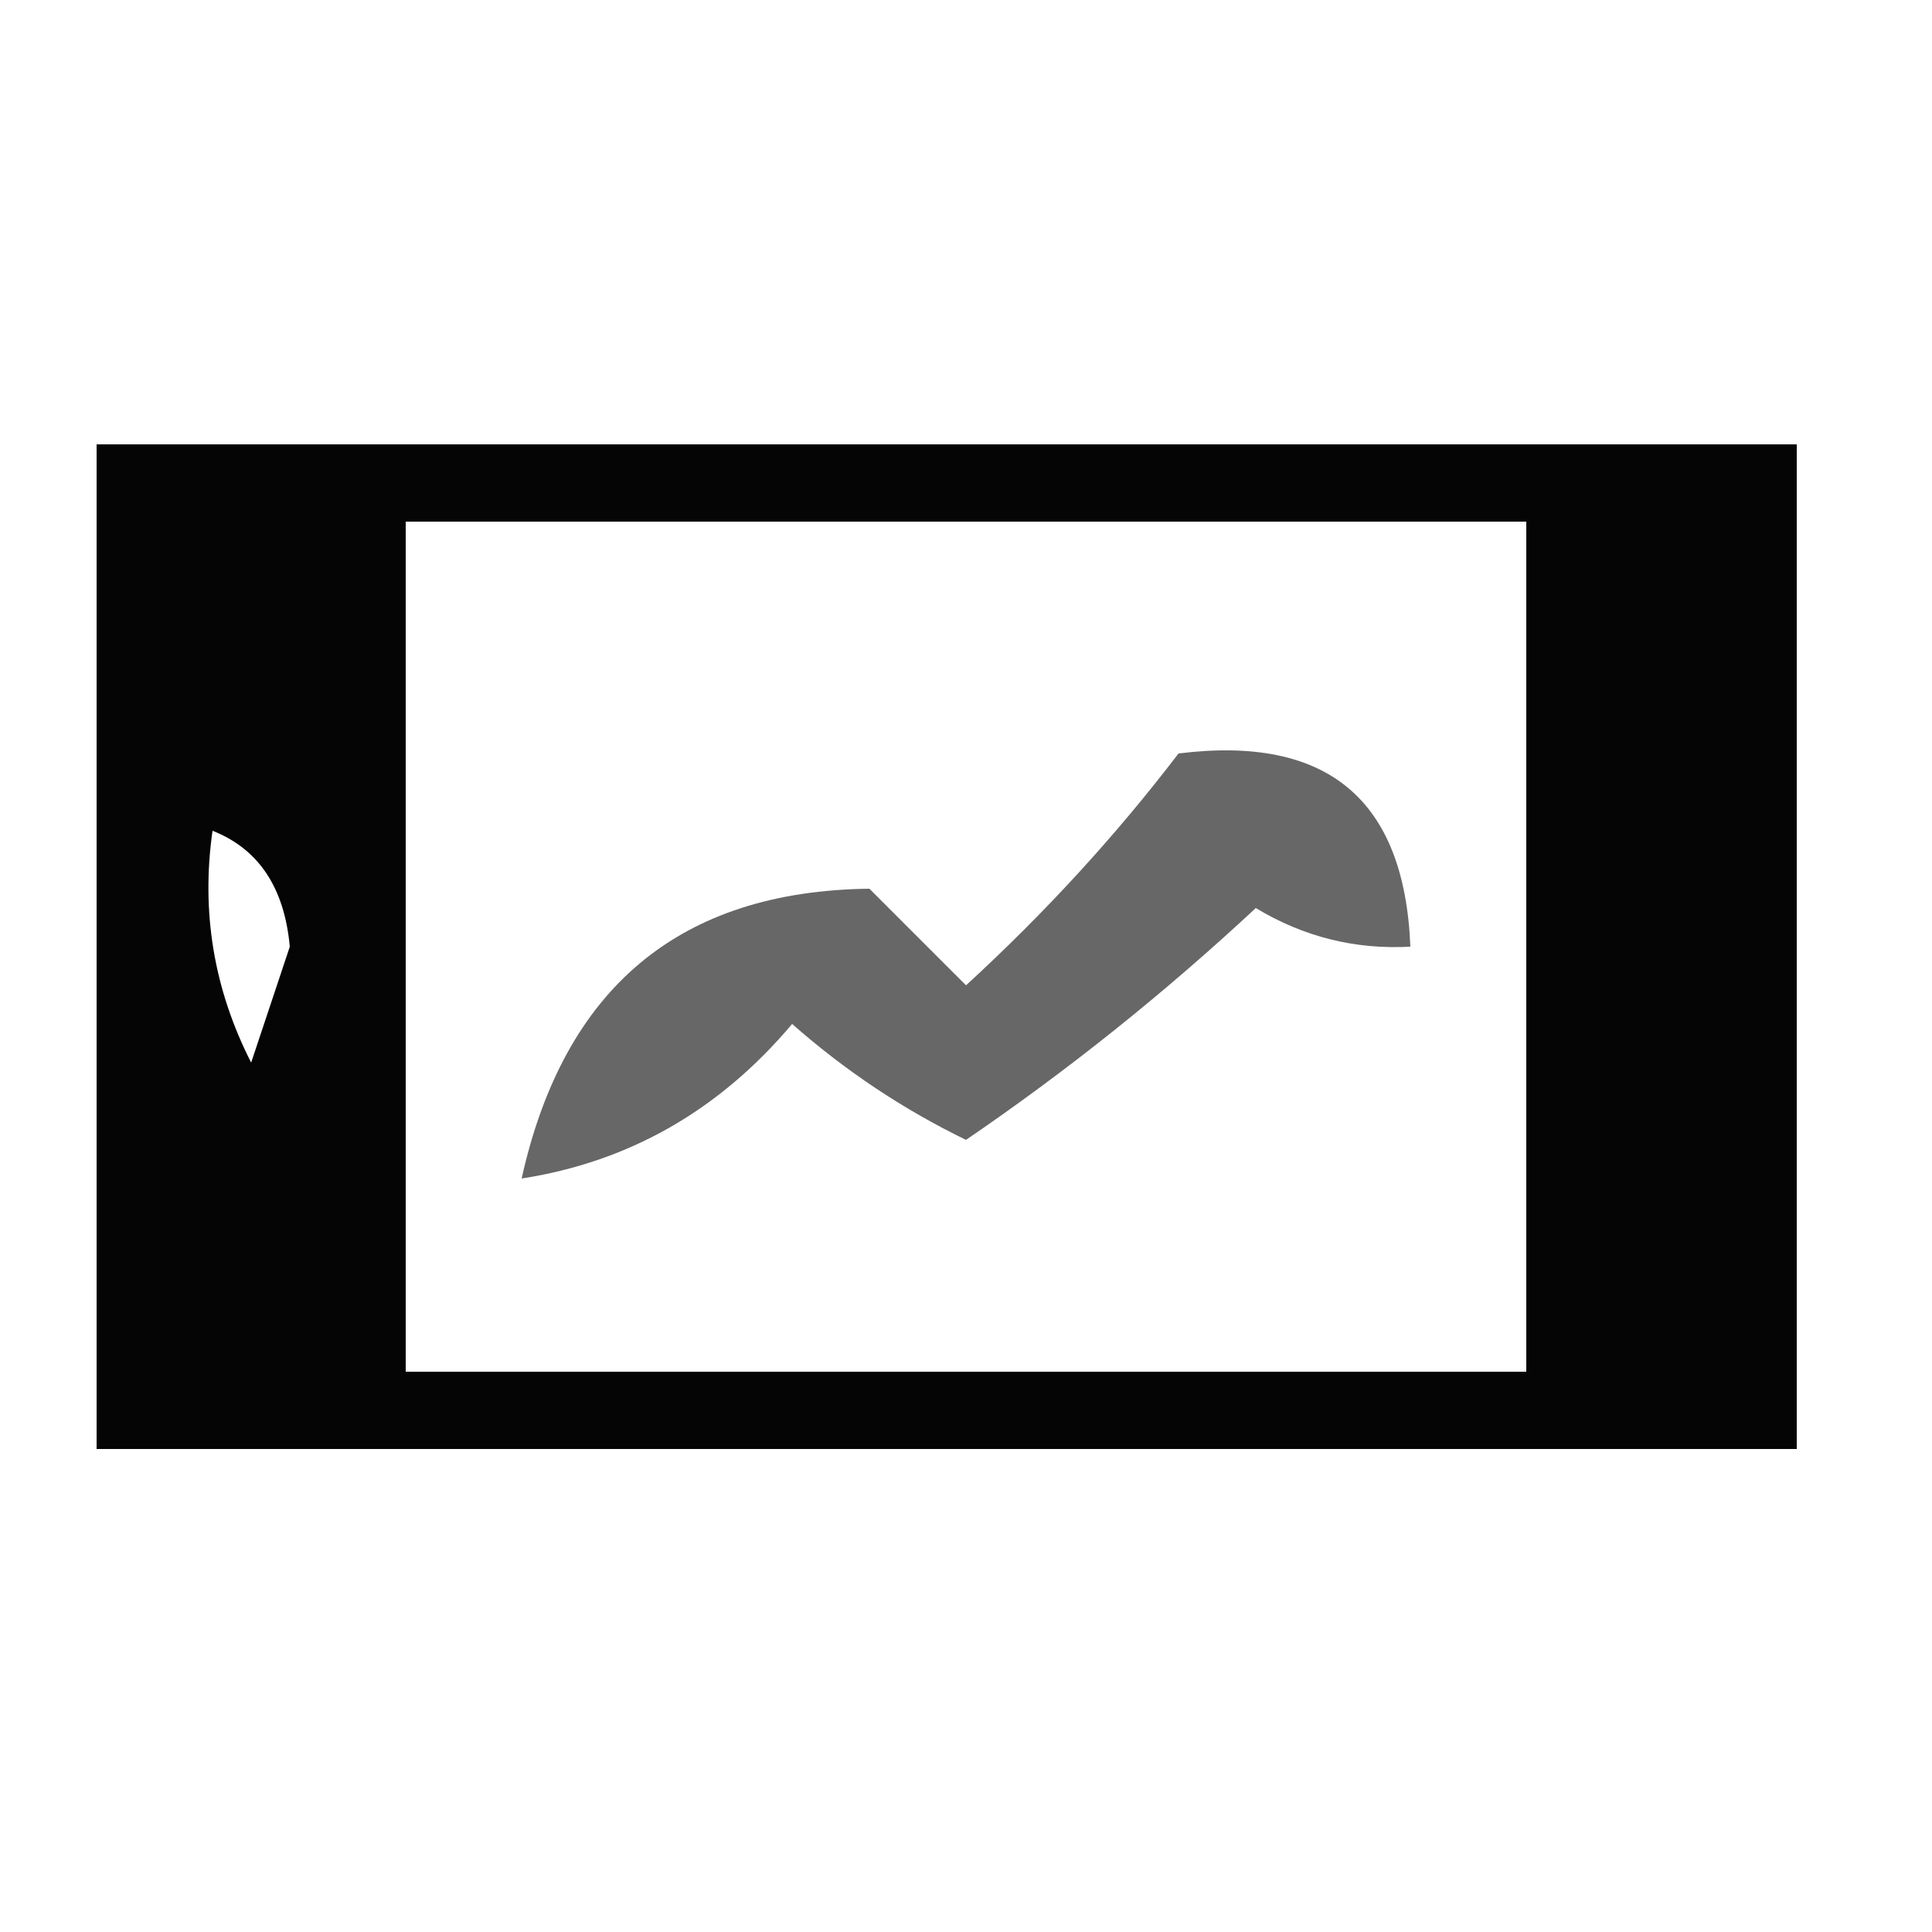 <?xml version="1.0" encoding="UTF-8"?>
<!DOCTYPE svg PUBLIC "-//W3C//DTD SVG 1.1//EN" "http://www.w3.org/Graphics/SVG/1.1/DTD/svg11.dtd">
<svg xmlns="http://www.w3.org/2000/svg" version="1.1" width="50px" height="50px" style="shape-rendering:geometricPrecision; text-rendering:geometricPrecision; image-rendering:optimizeQuality; fill-rule:evenodd; clip-rule:evenodd" xmlns:xlink="http://www.w3.org/1999/xlink">
<g><path style="opacity:0.977" fill="#000000" d="M 2.5,11.5 C 17.167,11.5 31.833,11.5 46.5,11.5C 46.5,20.167 46.5,28.833 46.5,37.5C 31.833,37.5 17.167,37.5 2.5,37.5C 2.5,28.833 2.5,20.167 2.5,11.5 Z M 10.5,13.5 C 20.167,13.5 29.833,13.5 39.5,13.5C 39.5,20.833 39.5,28.167 39.5,35.5C 29.833,35.5 20.167,35.5 10.5,35.5C 10.5,28.167 10.5,20.833 10.5,13.5 Z M 5.5,21.5 C 6.693,21.97 7.36,22.97 7.5,24.5C 7.167,25.5 6.833,26.5 6.5,27.5C 5.534,25.604 5.201,23.604 5.5,21.5 Z"/></g>
<g><path style="opacity:0.594" fill="#000000" d="M 30.5,19.5 C 34.349,19.019 36.349,20.686 36.5,24.5C 35.069,24.579 33.736,24.246 32.5,23.5C 30.133,25.704 27.633,27.704 25,29.5C 23.375,28.711 21.875,27.711 20.5,26.5C 18.619,28.734 16.285,30.067 13.5,30.5C 14.598,25.558 17.598,23.058 22.5,23C 23.333,23.833 24.167,24.667 25,25.5C 27.04,23.63 28.873,21.63 30.5,19.5 Z"/></g>
</svg>

